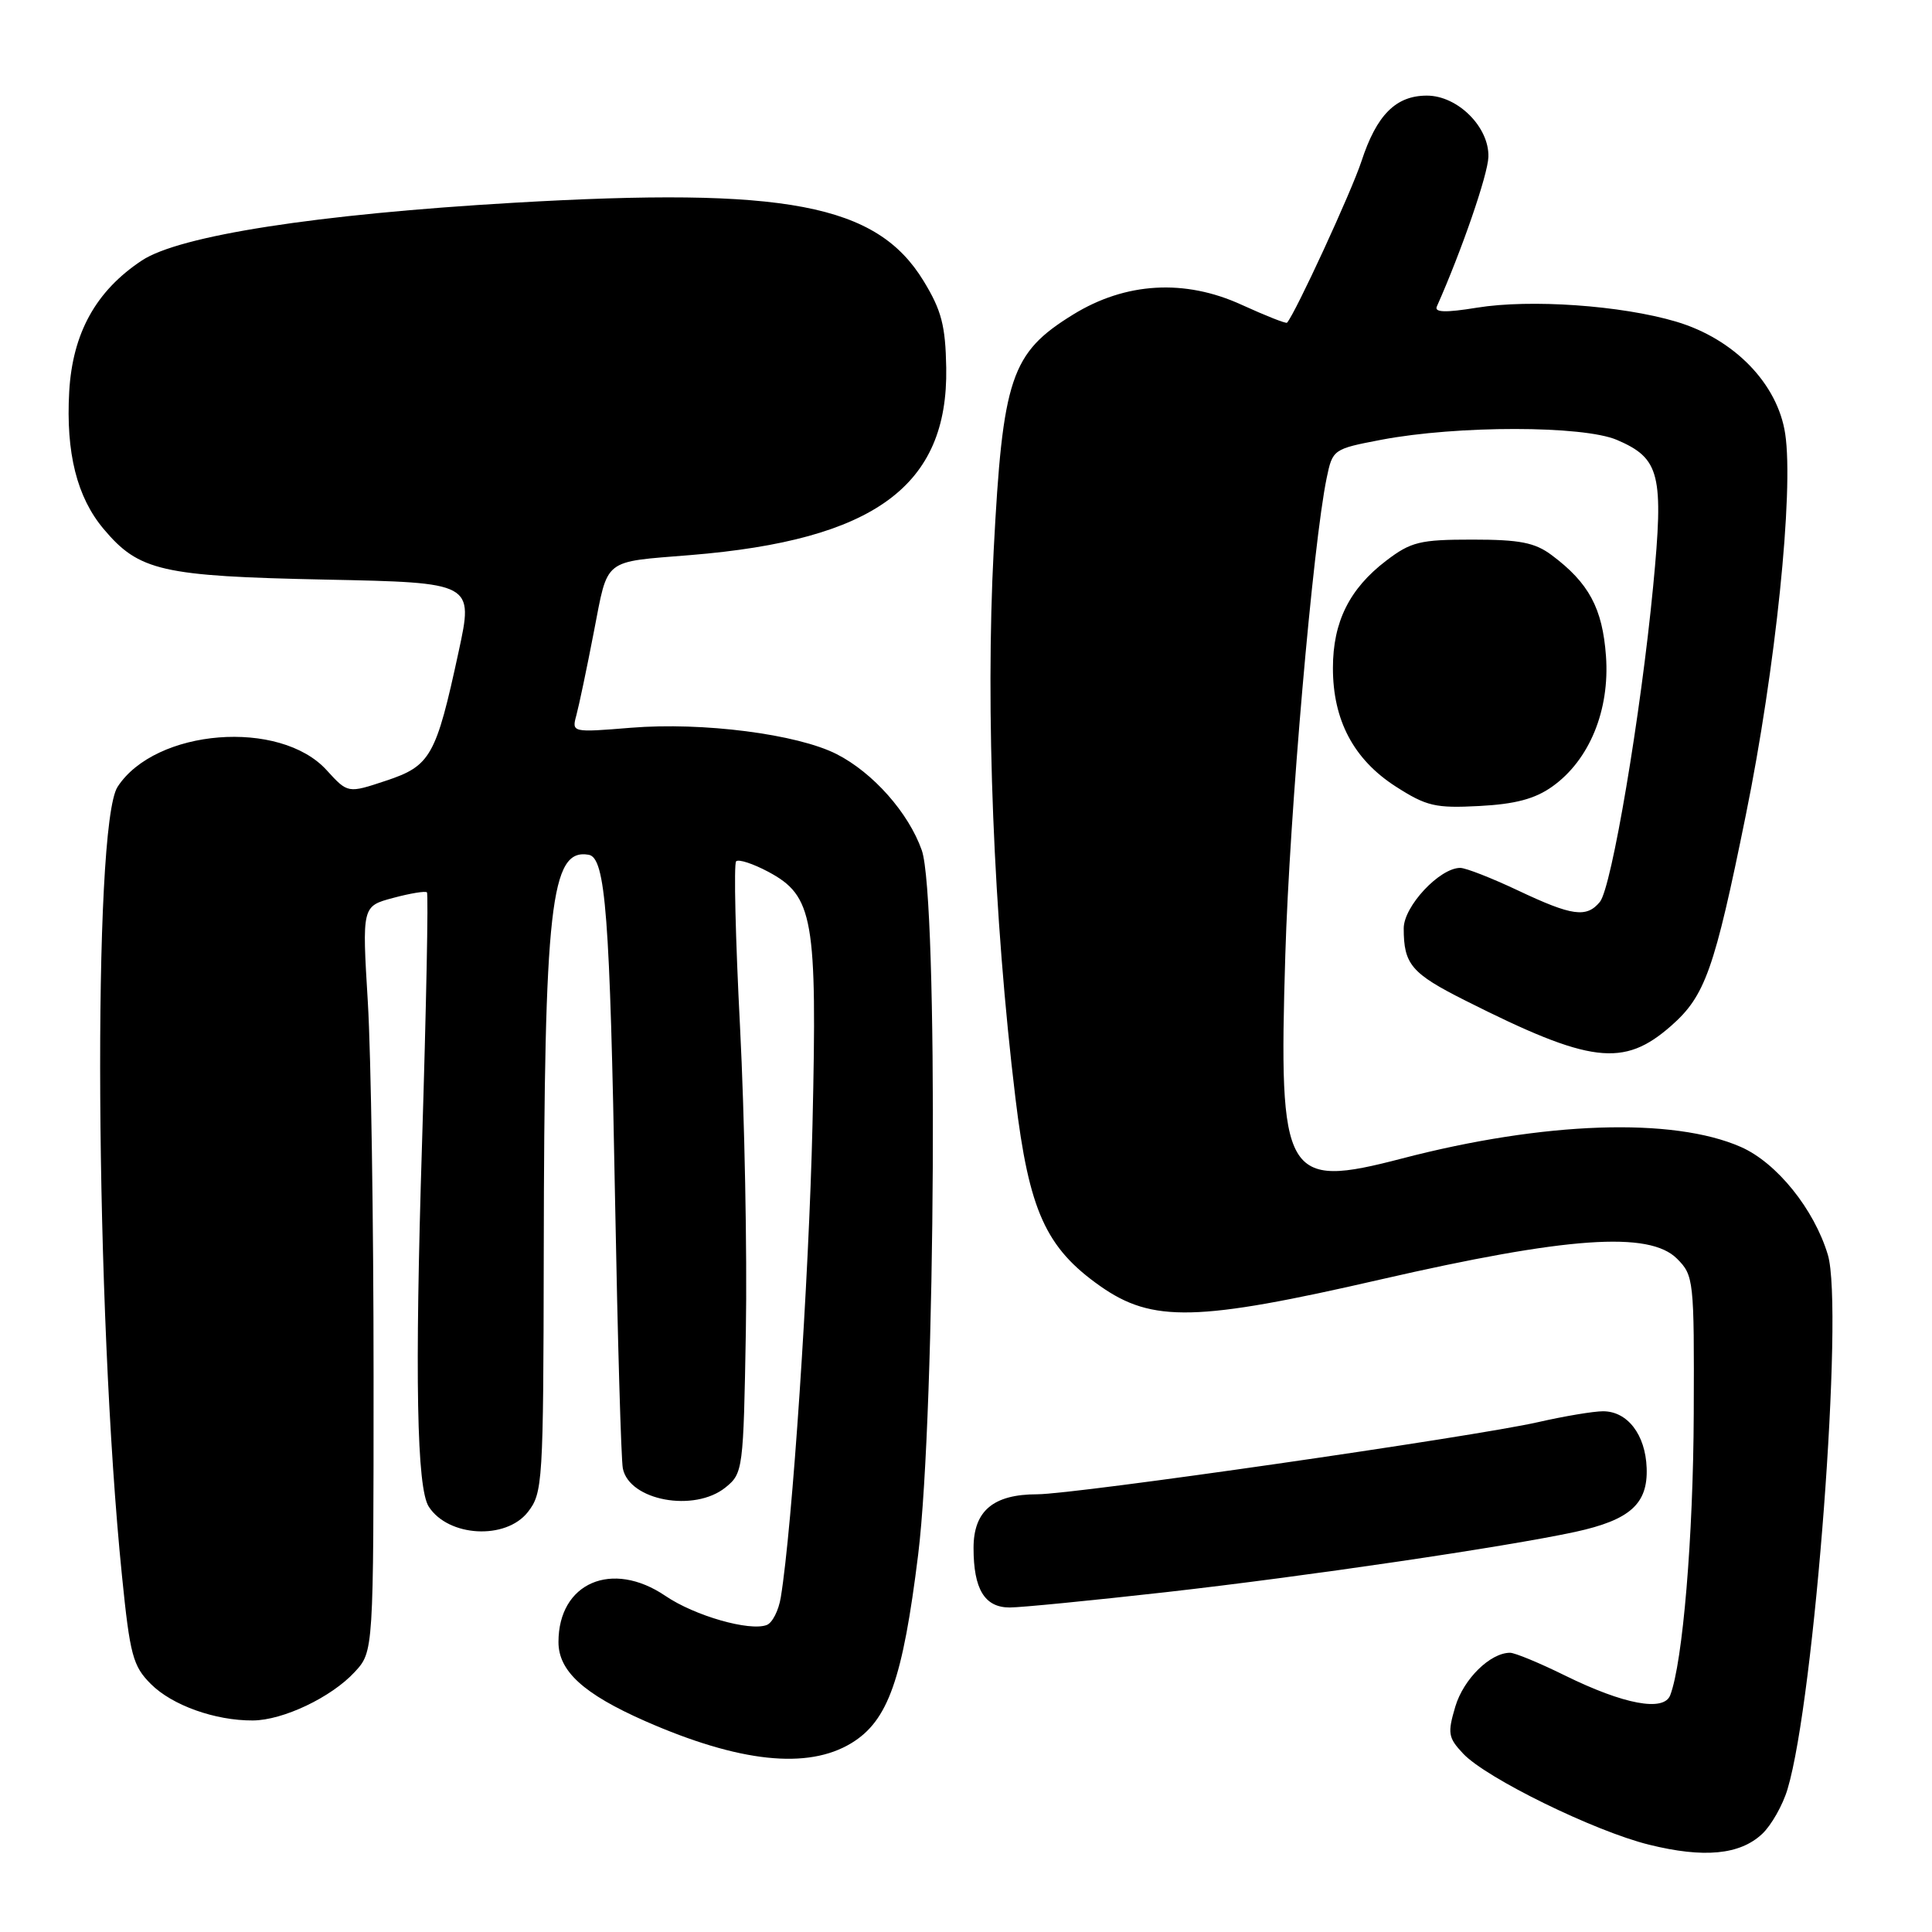 <?xml version="1.0" encoding="UTF-8" standalone="no"?>
<!DOCTYPE svg PUBLIC "-//W3C//DTD SVG 1.1//EN" "http://www.w3.org/Graphics/SVG/1.1/DTD/svg11.dtd" >
<svg xmlns="http://www.w3.org/2000/svg" xmlns:xlink="http://www.w3.org/1999/xlink" version="1.1" viewBox="0 0 256 256">
 <g >
 <path fill="currentColor"
d=" M 233.50 243.00 C 234.71 241.86 236.23 239.19 236.86 237.06 C 240.44 225.14 244.34 173.40 242.20 166.27 C 240.39 160.23 235.43 154.07 230.68 151.98 C 221.69 148.02 204.59 148.60 185.76 153.51 C 170.20 157.56 169.41 156.19 170.31 126.54 C 170.87 107.85 173.98 72.08 175.79 63.34 C 176.58 59.54 176.66 59.49 183.04 58.27 C 193.11 56.36 209.75 56.37 214.25 58.29 C 219.96 60.74 220.48 62.83 219.05 77.70 C 217.42 94.66 213.55 117.64 211.99 119.51 C 210.22 121.65 208.31 121.38 201.16 118.00 C 197.67 116.35 194.22 115.00 193.49 115.00 C 190.76 115.00 186.00 120.09 186.00 123.01 C 186.00 127.79 187.01 128.98 194.15 132.57 C 210.74 140.93 215.12 141.47 221.42 135.94 C 225.94 131.97 227.16 128.54 231.33 108.00 C 235.27 88.65 237.70 65.13 236.55 57.49 C 235.55 50.84 229.78 44.90 222.10 42.62 C 214.83 40.46 202.77 39.62 195.70 40.77 C 191.52 41.45 190.03 41.40 190.39 40.61 C 193.66 33.26 197.16 23.13 197.22 20.79 C 197.34 16.84 193.15 12.67 189.07 12.67 C 184.96 12.67 182.41 15.22 180.40 21.37 C 179.08 25.39 171.67 41.47 170.54 42.76 C 170.41 42.91 167.71 41.84 164.53 40.39 C 156.99 36.93 149.13 37.39 142.16 41.70 C 133.95 46.77 132.86 50.04 131.67 72.90 C 130.56 94.19 131.65 121.55 134.55 145.50 C 136.35 160.44 138.57 165.34 145.79 170.42 C 152.69 175.27 158.60 175.13 182.92 169.54 C 207.63 163.87 218.53 163.10 222.21 166.78 C 224.43 169.00 224.50 169.59 224.43 187.28 C 224.37 203.60 222.98 220.29 221.31 224.63 C 220.46 226.84 215.17 225.85 207.40 222.03 C 204.02 220.36 200.73 219.00 200.09 219.00 C 197.47 219.00 193.94 222.46 192.84 226.12 C 191.79 229.66 191.88 230.25 193.88 232.37 C 196.92 235.61 211.26 242.64 218.50 244.43 C 225.76 246.23 230.54 245.78 233.50 243.00 Z  M 112.82 230.97 C 117.68 228.01 119.62 222.50 121.66 206.00 C 123.99 187.08 124.34 118.88 122.14 112.66 C 120.39 107.70 115.69 102.39 110.87 99.93 C 105.65 97.27 93.12 95.66 83.62 96.43 C 75.78 97.07 75.75 97.06 76.37 94.78 C 76.71 93.53 77.76 88.55 78.69 83.72 C 80.61 73.85 79.77 74.51 91.50 73.55 C 115.87 71.56 125.65 64.40 125.38 48.73 C 125.28 43.15 124.76 41.13 122.38 37.23 C 116.16 27.04 104.20 24.76 68.02 26.87 C 41.95 28.39 23.79 31.21 18.79 34.52 C 12.71 38.55 9.61 44.14 9.17 51.91 C 8.72 60.01 10.19 65.88 13.73 70.09 C 18.42 75.67 21.42 76.35 43.12 76.80 C 62.75 77.20 62.75 77.20 60.77 86.35 C 57.78 100.21 57.06 101.49 51.14 103.45 C 46.09 105.13 46.09 105.13 43.29 102.06 C 37.10 95.24 20.58 96.56 15.58 104.26 C 12.24 109.41 12.60 173.69 16.16 208.78 C 17.22 219.32 17.61 220.77 20.00 223.15 C 22.81 225.96 28.51 228.00 33.50 227.97 C 37.50 227.95 43.91 224.90 47.00 221.55 C 49.50 218.84 49.50 218.84 49.50 182.17 C 49.50 162.00 49.16 139.78 48.74 132.79 C 47.97 120.08 47.97 120.08 52.09 118.98 C 54.35 118.37 56.37 118.04 56.57 118.24 C 56.78 118.45 56.48 133.44 55.92 151.56 C 54.95 182.49 55.22 197.20 56.82 199.65 C 59.42 203.66 67.01 204.07 69.93 200.37 C 71.92 197.83 72.00 196.55 72.05 166.12 C 72.12 119.85 72.96 112.39 78.00 113.26 C 80.24 113.65 80.82 121.21 81.50 159.00 C 81.84 177.43 82.30 193.44 82.53 194.58 C 83.39 198.84 92.01 200.43 96.14 197.09 C 98.45 195.22 98.51 194.75 98.83 176.34 C 99.01 165.98 98.66 147.87 98.06 136.10 C 97.45 124.34 97.22 114.45 97.54 114.13 C 97.86 113.81 99.78 114.44 101.81 115.52 C 107.78 118.73 108.29 121.63 107.66 149.00 C 107.18 169.59 104.98 202.38 103.46 211.65 C 103.18 213.39 102.34 215.04 101.60 215.32 C 99.34 216.19 92.04 214.10 88.18 211.47 C 81.10 206.66 74.00 209.72 74.00 217.58 C 74.00 221.43 77.33 224.46 85.50 228.06 C 97.95 233.53 107.03 234.50 112.82 230.97 Z  M 154.50 210.97 C 173.07 208.87 199.54 204.97 208.74 202.98 C 215.99 201.40 218.37 199.27 218.19 194.51 C 218.03 190.09 215.65 187.00 212.41 187.00 C 211.15 187.00 207.28 187.65 203.81 188.44 C 195.25 190.39 142.43 198.00 137.44 198.00 C 131.61 198.00 129.00 200.20 129.00 205.12 C 129.00 210.58 130.47 213.00 133.79 213.00 C 135.28 213.00 144.60 212.08 154.50 210.97 Z  M 205.69 104.22 C 210.60 100.73 213.32 94.11 212.80 86.93 C 212.34 80.60 210.54 77.24 205.61 73.56 C 203.38 71.89 201.37 71.50 195.10 71.50 C 188.15 71.50 186.96 71.79 183.67 74.30 C 178.81 78.01 176.62 82.41 176.62 88.50 C 176.61 95.43 179.37 100.63 184.93 104.21 C 189.01 106.83 190.20 107.11 196.02 106.80 C 200.78 106.55 203.39 105.86 205.69 104.22 Z "/>
</g>
</svg>